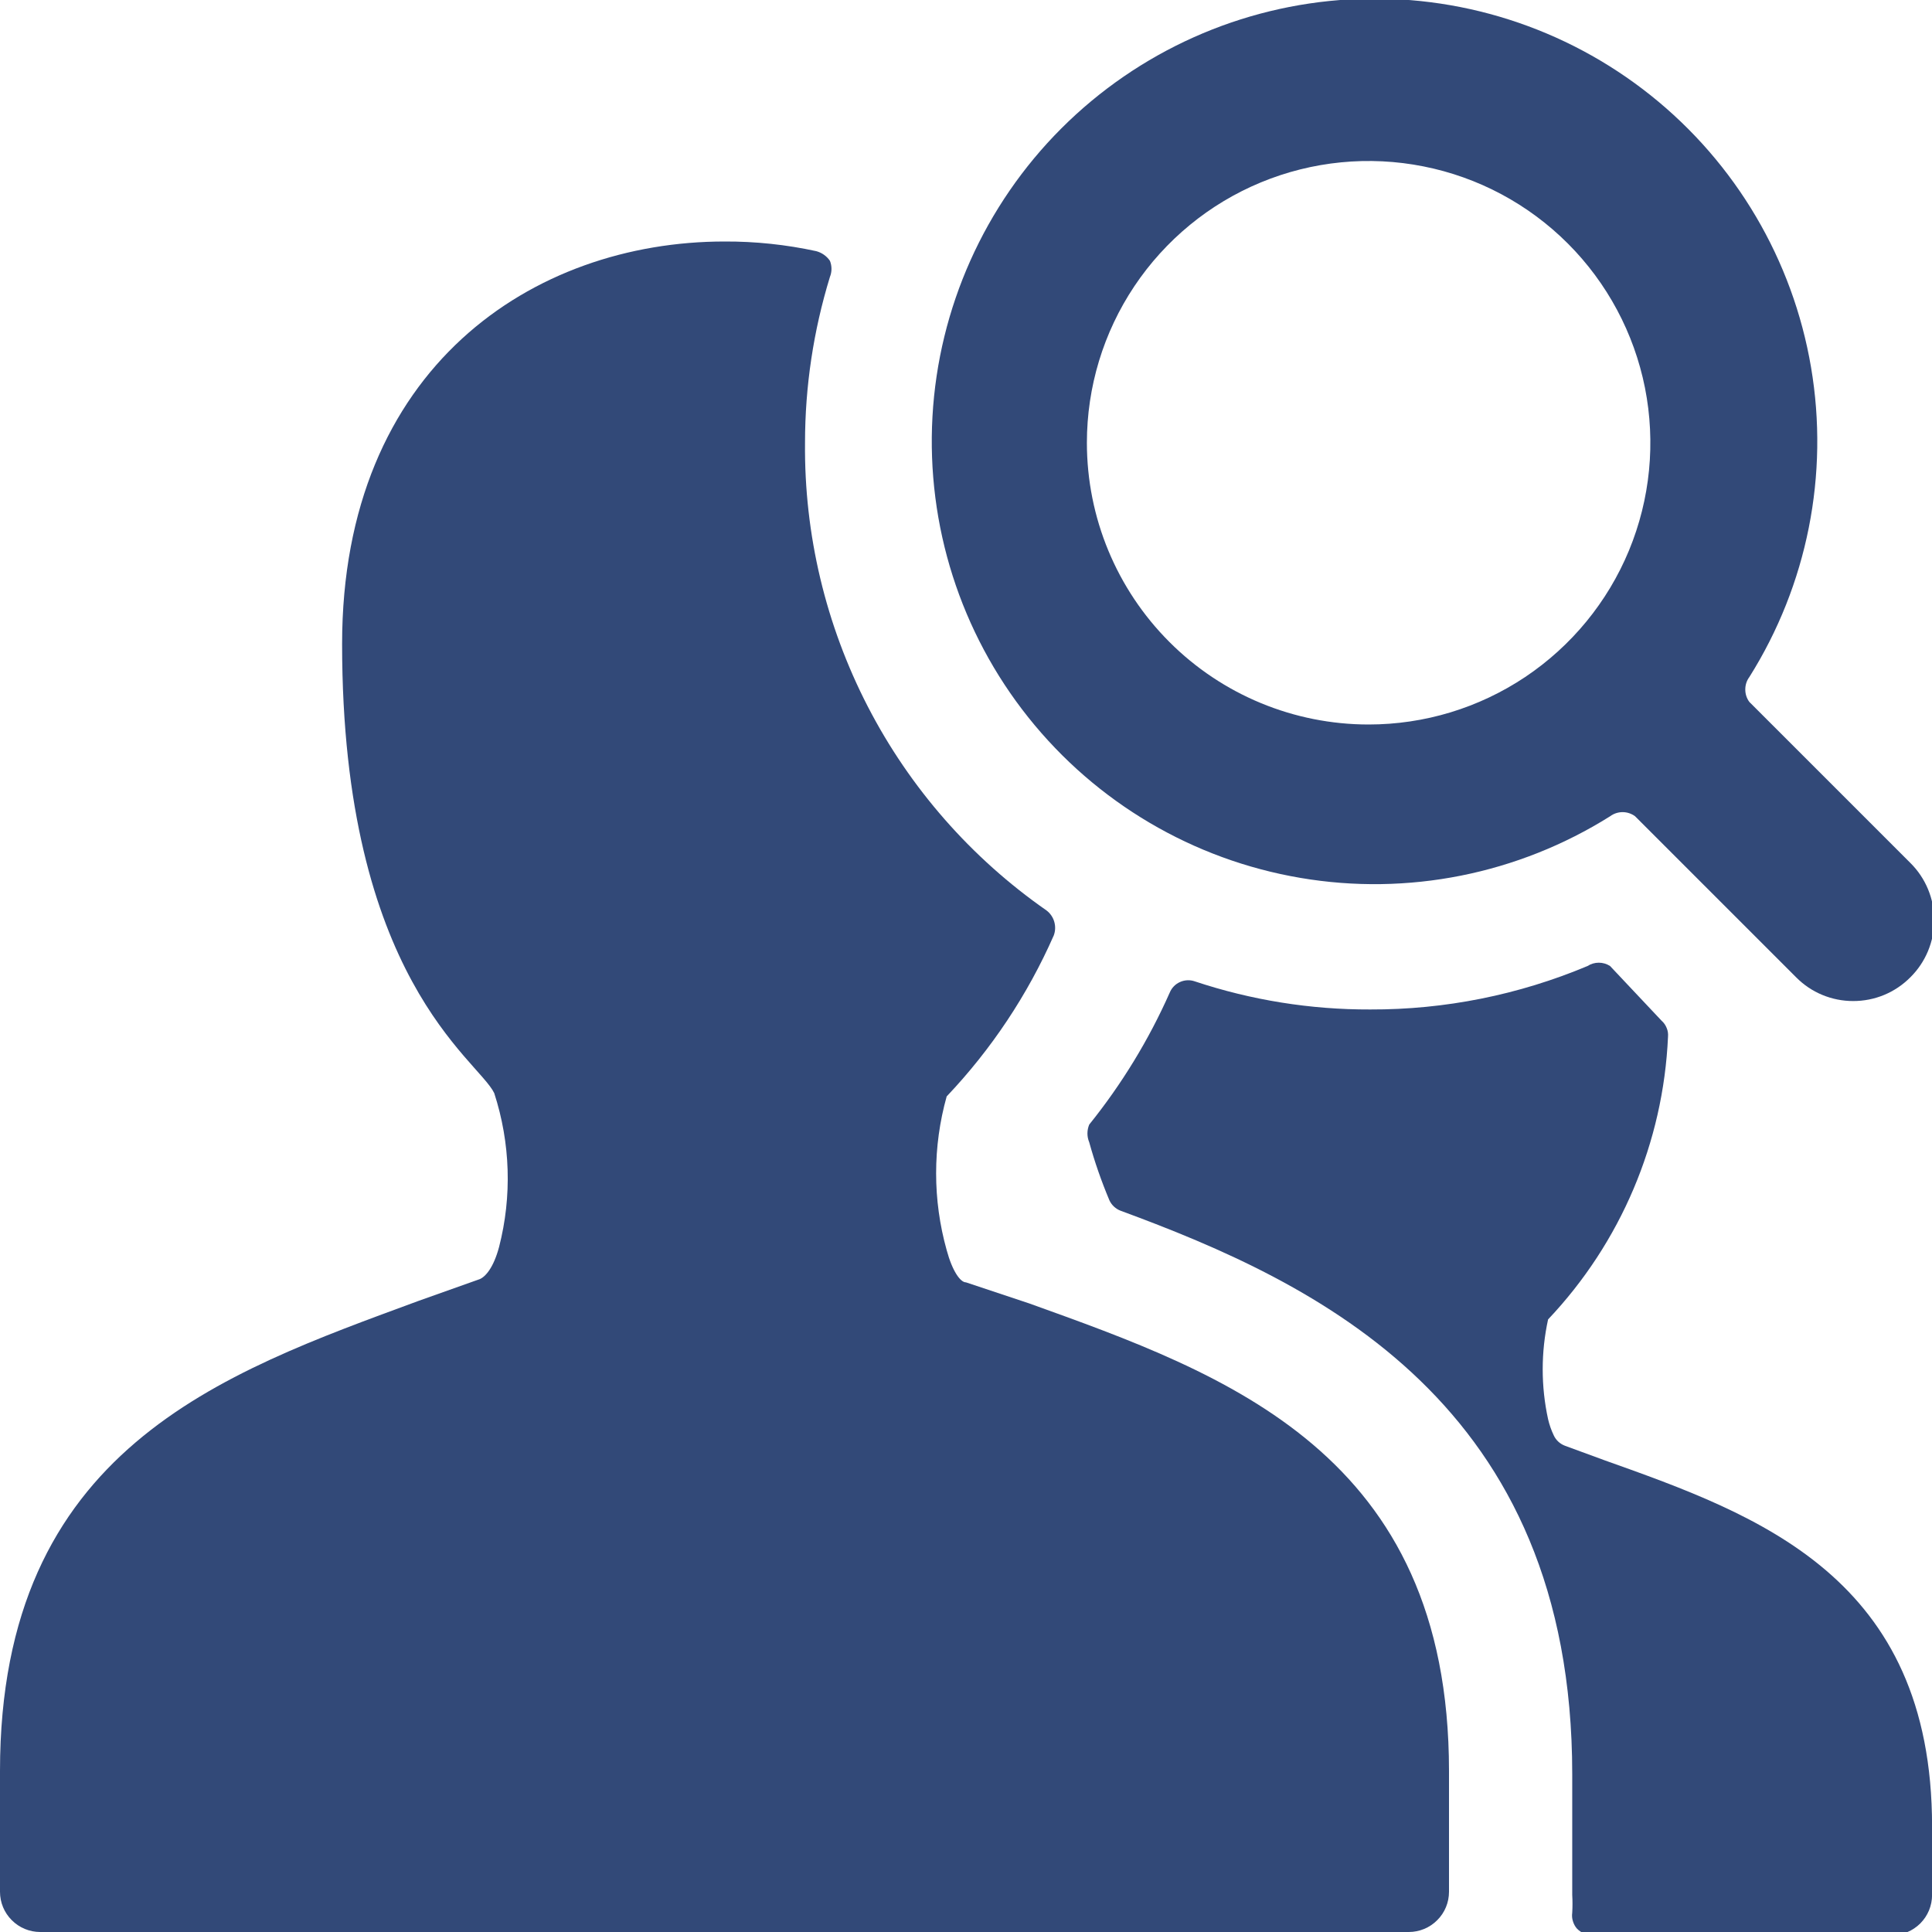 <svg width="28" height="28" viewBox="0 0 28 28" fill="none" xmlns="http://www.w3.org/2000/svg">
<g clip-path="url(#clip0_319_9610)">
<path d="M24.174 15.027C24.178 14.983 24.172 14.939 24.155 14.899C24.139 14.858 24.114 14.822 24.081 14.793L23.334 14C23.286 13.969 23.229 13.952 23.171 13.952C23.113 13.952 23.056 13.969 23.008 14C22.011 14.419 20.939 14.634 19.858 14.63C18.993 14.633 18.134 14.495 17.314 14.222C17.245 14.198 17.169 14.202 17.102 14.232C17.034 14.262 16.981 14.317 16.953 14.385C16.649 15.071 16.256 15.714 15.786 16.298C15.769 16.339 15.76 16.382 15.76 16.427C15.76 16.471 15.769 16.514 15.786 16.555C15.865 16.841 15.963 17.121 16.078 17.395C16.11 17.465 16.169 17.52 16.241 17.547C19.088 18.596 22.786 20.335 22.786 25.713V27.463C22.791 27.549 22.791 27.634 22.786 27.72C22.78 27.762 22.783 27.804 22.796 27.844C22.808 27.884 22.828 27.922 22.856 27.953C22.915 28.012 22.994 28.046 23.078 28.047H27.418C27.572 28.047 27.721 27.985 27.83 27.876C27.94 27.766 28.001 27.618 28.001 27.463V26.471C28.001 22.855 25.481 21.956 23.253 21.163L22.681 20.953C22.609 20.926 22.55 20.872 22.518 20.802C22.482 20.727 22.455 20.649 22.436 20.568C22.332 20.092 22.332 19.598 22.436 19.122C23.489 18.01 24.106 16.556 24.174 15.027Z" fill="#324978"/>
<path d="M11.667 6.417C11.667 5.602 11.789 4.792 12.028 4.013C12.058 3.939 12.058 3.855 12.028 3.78C11.981 3.711 11.911 3.662 11.83 3.64C11.393 3.545 10.947 3.498 10.5 3.5C7.735 3.5 4.958 5.32 4.958 9.333C4.958 14.187 6.93 15.353 7.163 15.843C7.397 16.565 7.422 17.337 7.233 18.072C7.152 18.375 7.035 18.503 6.953 18.538L6.067 18.853C3.22 19.903 0 21 0 25.667V27.417C0 27.572 0.061 27.72 0.171 27.829C0.28 27.939 0.429 28 0.583 28H20.417C20.571 28 20.72 27.939 20.829 27.829C20.939 27.72 21 27.572 21 27.417V25.667C21 21.058 17.768 19.915 14.91 18.888L14 18.585C13.918 18.585 13.802 18.422 13.72 18.118C13.516 17.39 13.516 16.619 13.72 15.89C14.368 15.207 14.893 14.418 15.272 13.557C15.296 13.493 15.298 13.424 15.279 13.358C15.26 13.293 15.221 13.236 15.167 13.195C14.076 12.435 13.187 11.421 12.577 10.24C11.967 9.058 11.654 7.746 11.667 6.417Z" fill="#324978"/>
<path d="M23.335 11.83C23.387 11.791 23.451 11.77 23.516 11.77C23.581 11.77 23.644 11.791 23.697 11.83L26.03 14.163C26.139 14.273 26.267 14.36 26.41 14.419C26.552 14.478 26.704 14.508 26.858 14.508C27.012 14.508 27.165 14.478 27.307 14.419C27.449 14.36 27.578 14.273 27.687 14.163C27.796 14.055 27.883 13.926 27.942 13.784C28.001 13.642 28.032 13.489 28.032 13.335C28.032 13.181 28.001 13.028 27.942 12.886C27.883 12.744 27.796 12.615 27.687 12.507L25.353 10.173C25.314 10.121 25.294 10.058 25.294 9.993C25.294 9.927 25.314 9.864 25.353 9.812C26.193 8.476 26.511 6.878 26.247 5.323C25.983 3.768 25.155 2.364 23.922 1.381C22.688 0.397 21.136 -0.098 19.561 -0.009C17.986 0.079 16.499 0.745 15.383 1.86C14.268 2.975 13.602 4.463 13.514 6.038C13.426 7.613 13.92 9.165 14.904 10.398C15.888 11.632 17.291 12.459 18.846 12.723C20.401 12.988 21.999 12.669 23.335 11.83ZM15.752 6.417C15.752 5.609 15.991 4.82 16.44 4.148C16.889 3.477 17.526 2.953 18.272 2.644C19.018 2.335 19.84 2.254 20.632 2.412C21.424 2.569 22.151 2.958 22.722 3.529C23.293 4.1 23.682 4.828 23.84 5.62C23.997 6.412 23.917 7.233 23.608 7.979C23.299 8.725 22.775 9.363 22.104 9.812C21.432 10.261 20.643 10.5 19.835 10.5C18.752 10.5 17.713 10.07 16.948 9.304C16.182 8.538 15.752 7.5 15.752 6.417Z" fill="#324978"/>
</g>
<defs>
<clipPath id="clip0_319_9610">
<rect width="28" height="28" fill="white"/>
</clipPath>
</defs>
</svg>
